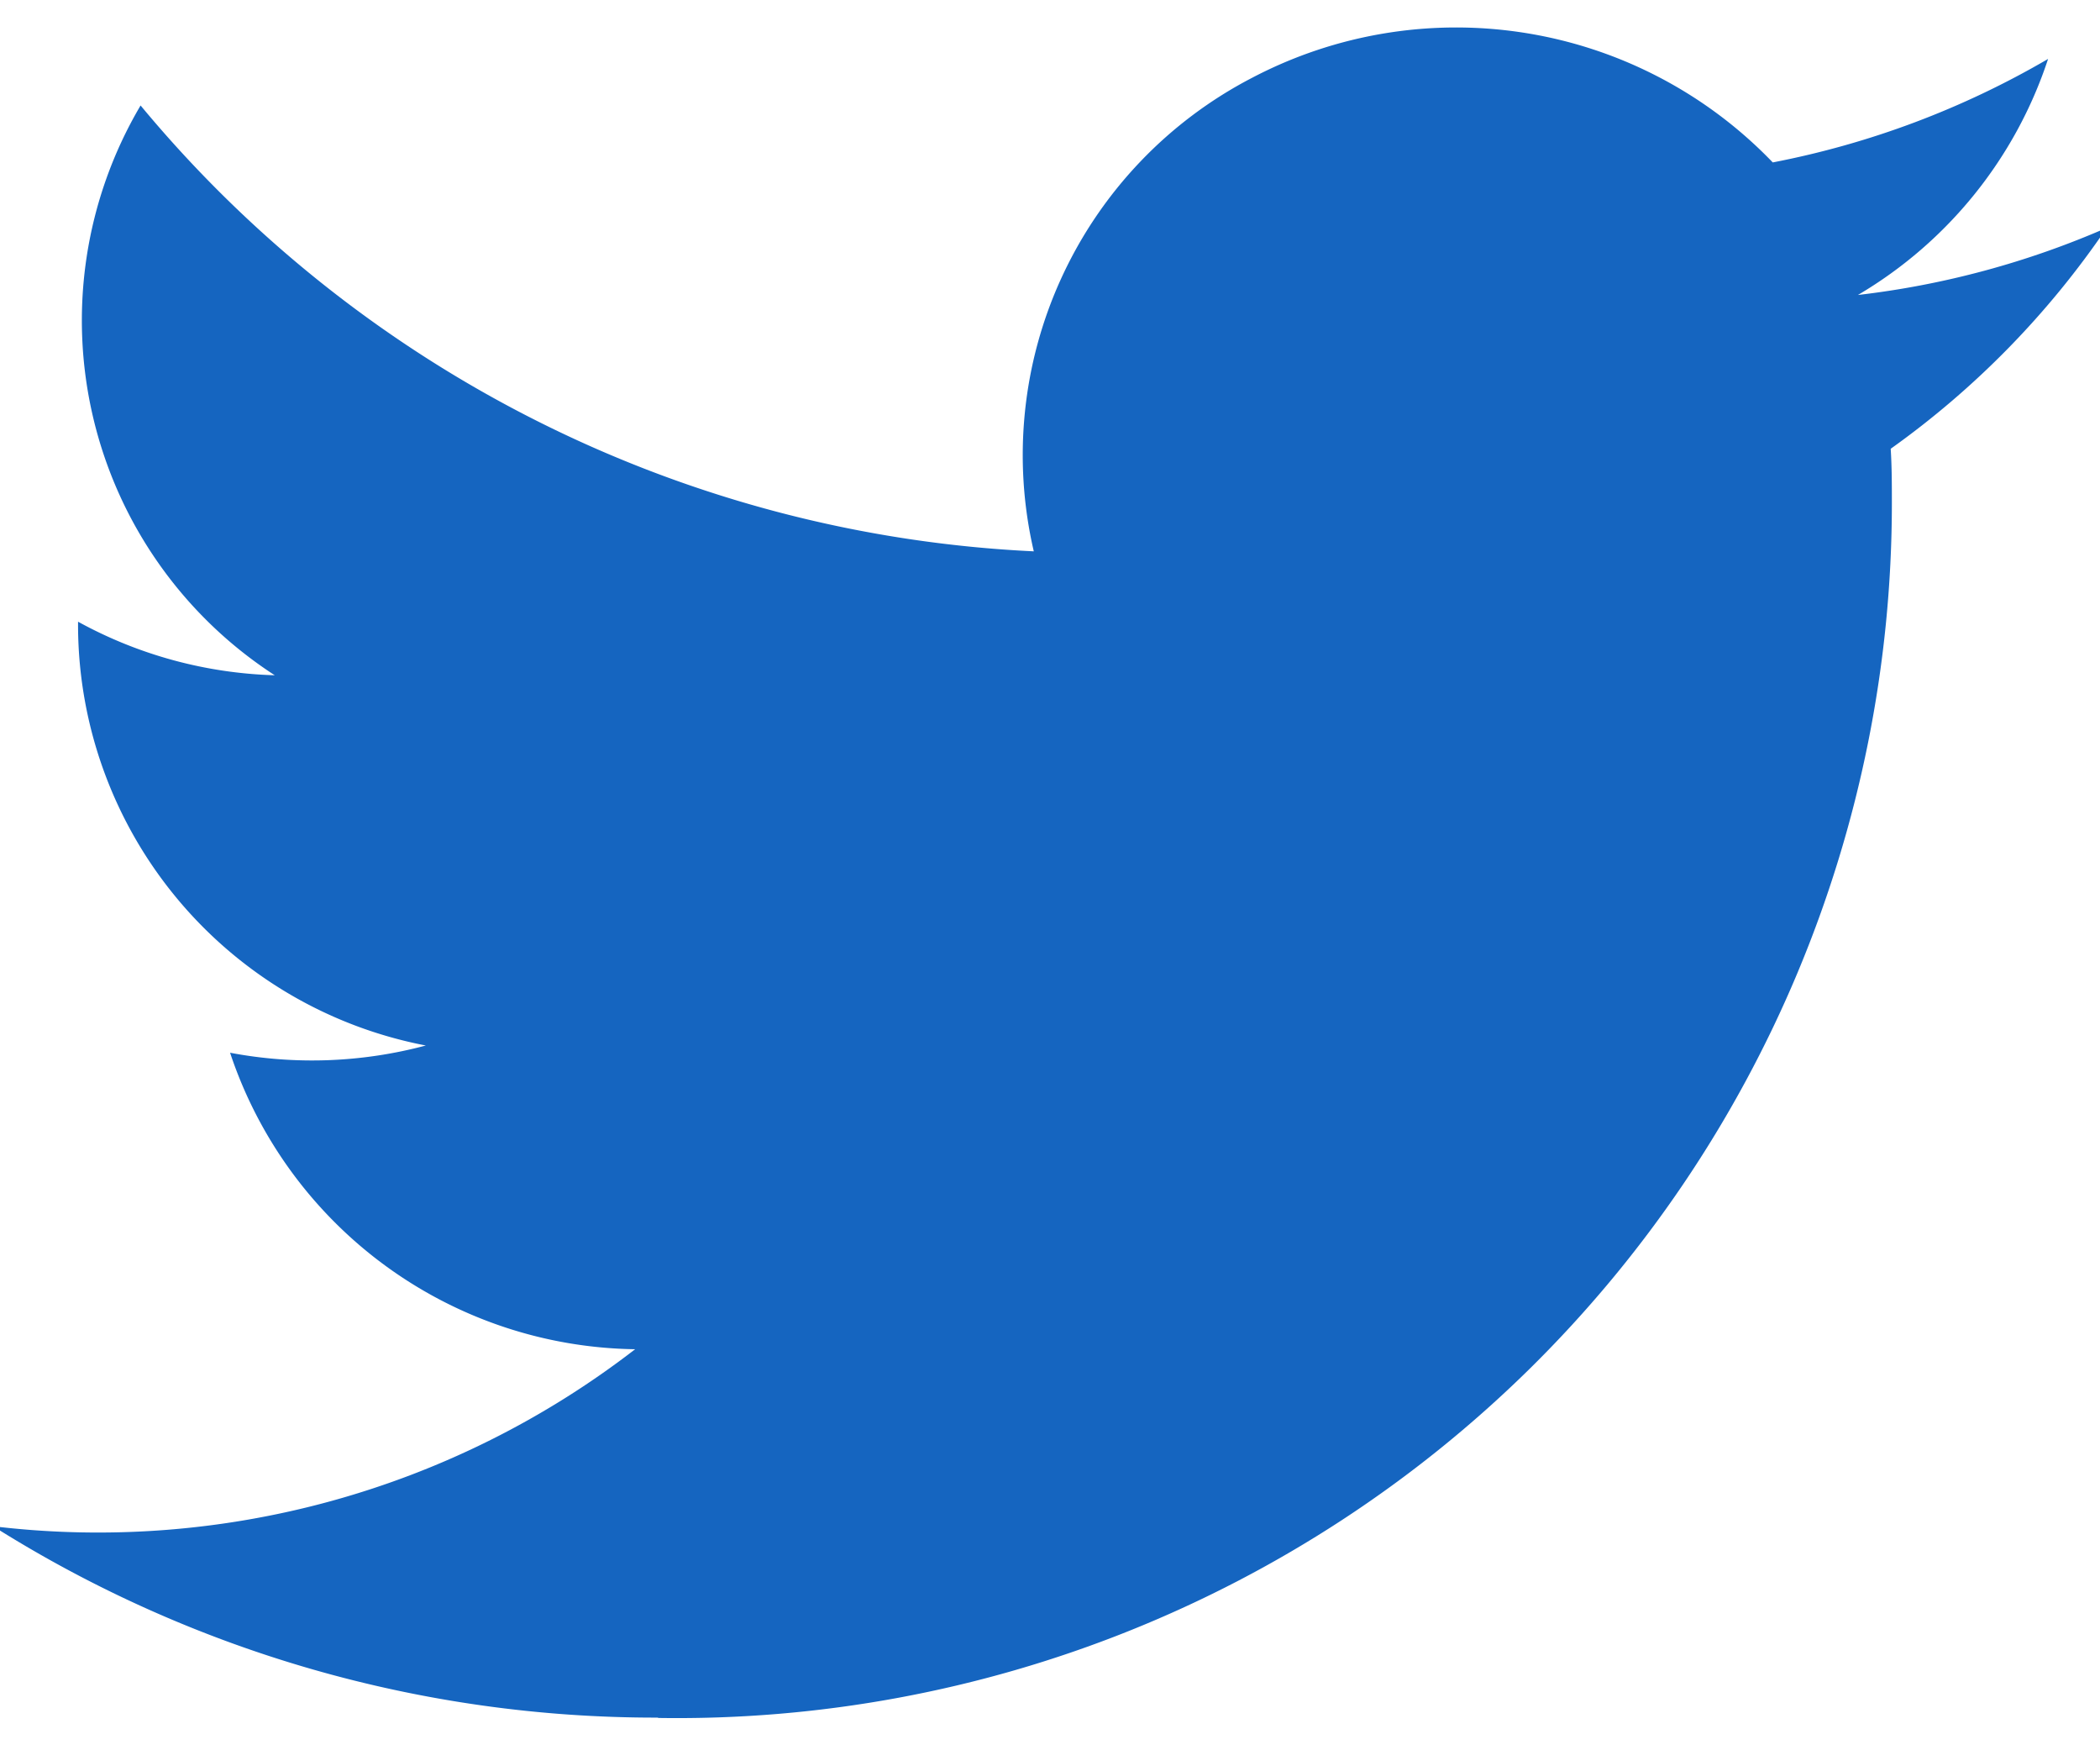 <svg xmlns="http://www.w3.org/2000/svg" width="18" height="15" viewBox="0 0 18 15"><path fill="#1565c0" d="M5.645 14.723a10.417 10.417 0 0 0 7.464-2.99 10.413 10.413 0 0 0 3.107-7.415c0-.158 0-.316-.01-.472a7.493 7.493 0 0 0 1.852-1.894 7.486 7.486 0 0 1-2.133.576 3.684 3.684 0 0 0 1.63-2.023 7.5 7.5 0 0 1-2.36.887A3.762 3.762 0 0 0 10.73.668a3.642 3.642 0 0 0-1.869 4.057A10.6 10.6 0 0 1 1.205.904a3.623 3.623 0 0 0 1.15 4.883 3.721 3.721 0 0 1-1.686-.459v.046A3.674 3.674 0 0 0 3.65 8.96a3.768 3.768 0 0 1-1.678.062 3.713 3.713 0 0 0 3.472 2.541A7.53 7.53 0 0 1-.059 13.08a10.64 10.64 0 0 0 5.695 1.64"/></svg>